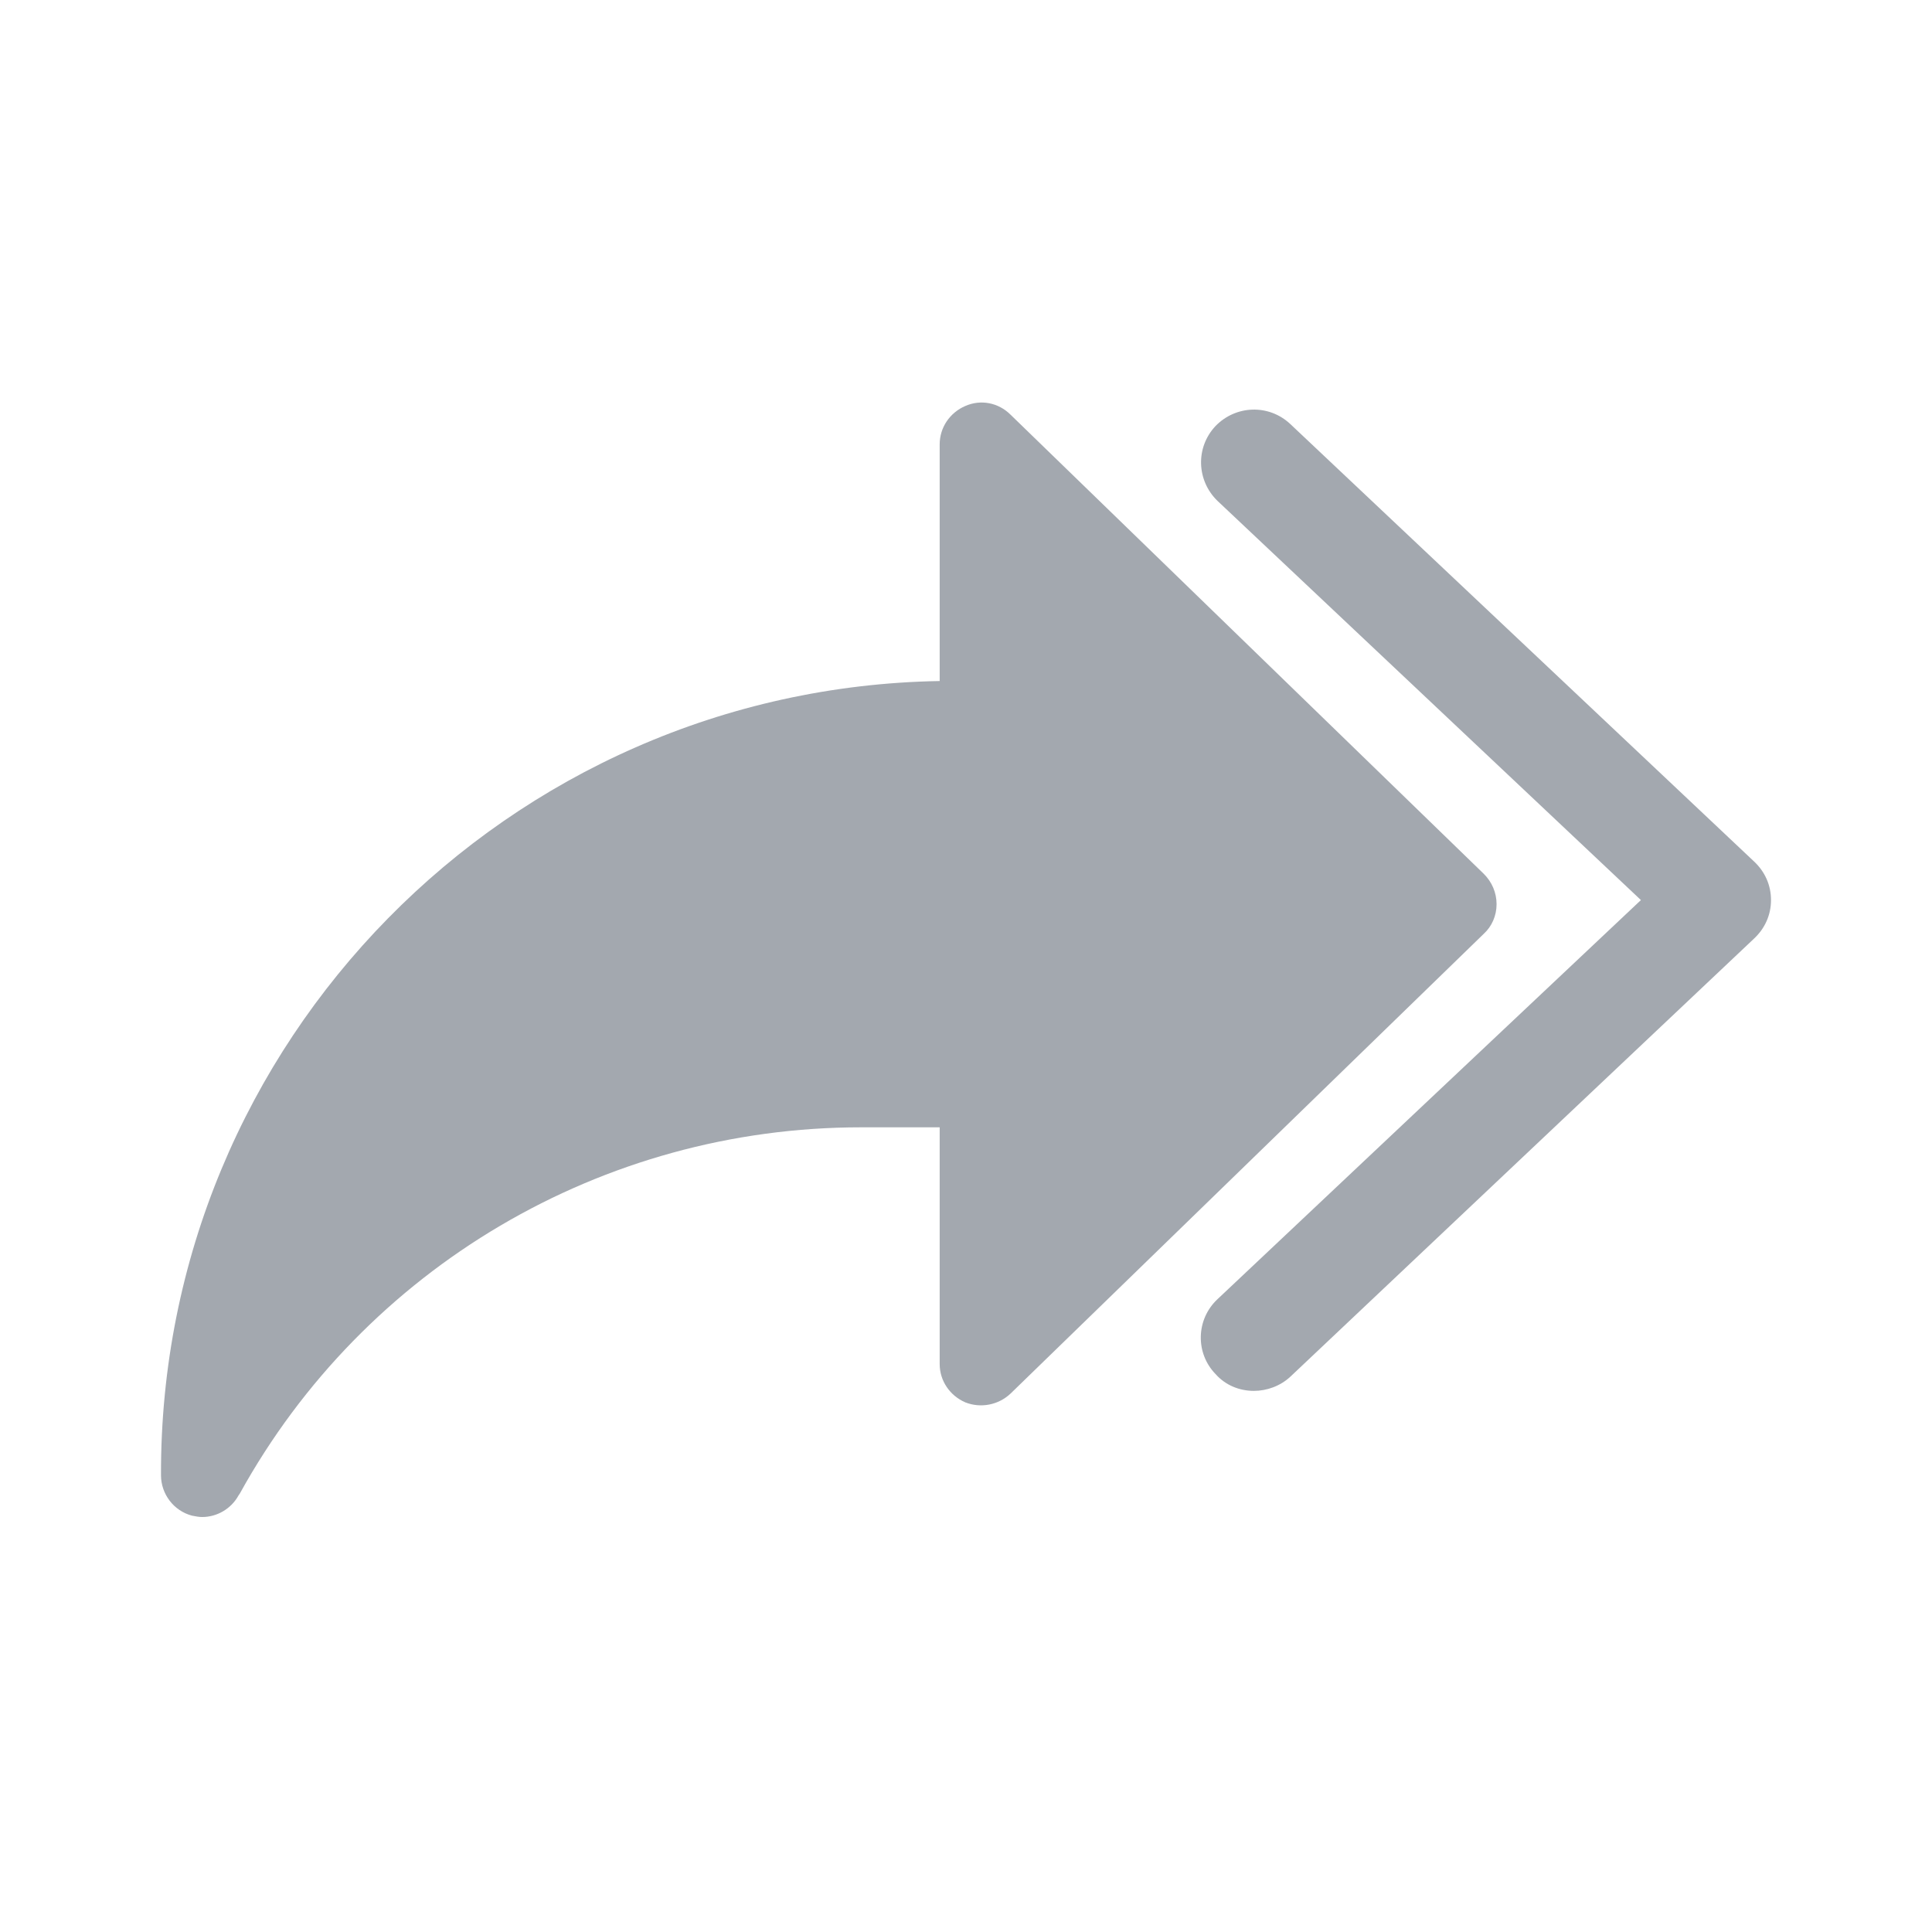 <svg viewBox="0 0 24 24" fill="none" xmlns="http://www.w3.org/2000/svg">
    <path d="M11.673 8.46V5.52C11.673 5.311 11.799 5.126 11.992 5.043C12.184 4.959 12.402 5.001 12.553 5.151L18.432 10.855C18.533 10.955 18.591 11.089 18.591 11.232C18.591 11.374 18.533 11.508 18.432 11.6L12.553 17.312C12.402 17.454 12.184 17.496 11.992 17.421C11.799 17.337 11.673 17.153 11.673 16.944V14.004H10.694C7.486 14.004 4.529 15.746 2.98 18.552L2.963 18.577C2.871 18.744 2.695 18.845 2.511 18.845C2.469 18.845 2.427 18.836 2.385 18.828C2.159 18.769 2 18.56 2 18.326C1.983 12.94 6.313 8.552 11.673 8.46Z"
          fill="#A3A8AF"/>
    <path d="M15.576 17.278C15.736 17.278 15.903 17.219 16.029 17.102L21.791 11.658C21.925 11.532 22 11.365 22 11.181C22 10.996 21.925 10.829 21.791 10.703L16.029 5.268C15.761 5.016 15.35 5.033 15.099 5.293C14.848 5.561 14.865 5.971 15.124 6.222L20.384 11.181L15.124 16.139C14.856 16.39 14.848 16.809 15.099 17.068C15.225 17.211 15.401 17.278 15.576 17.278Z"
          fill="#A3A8AF"/>
</svg>

